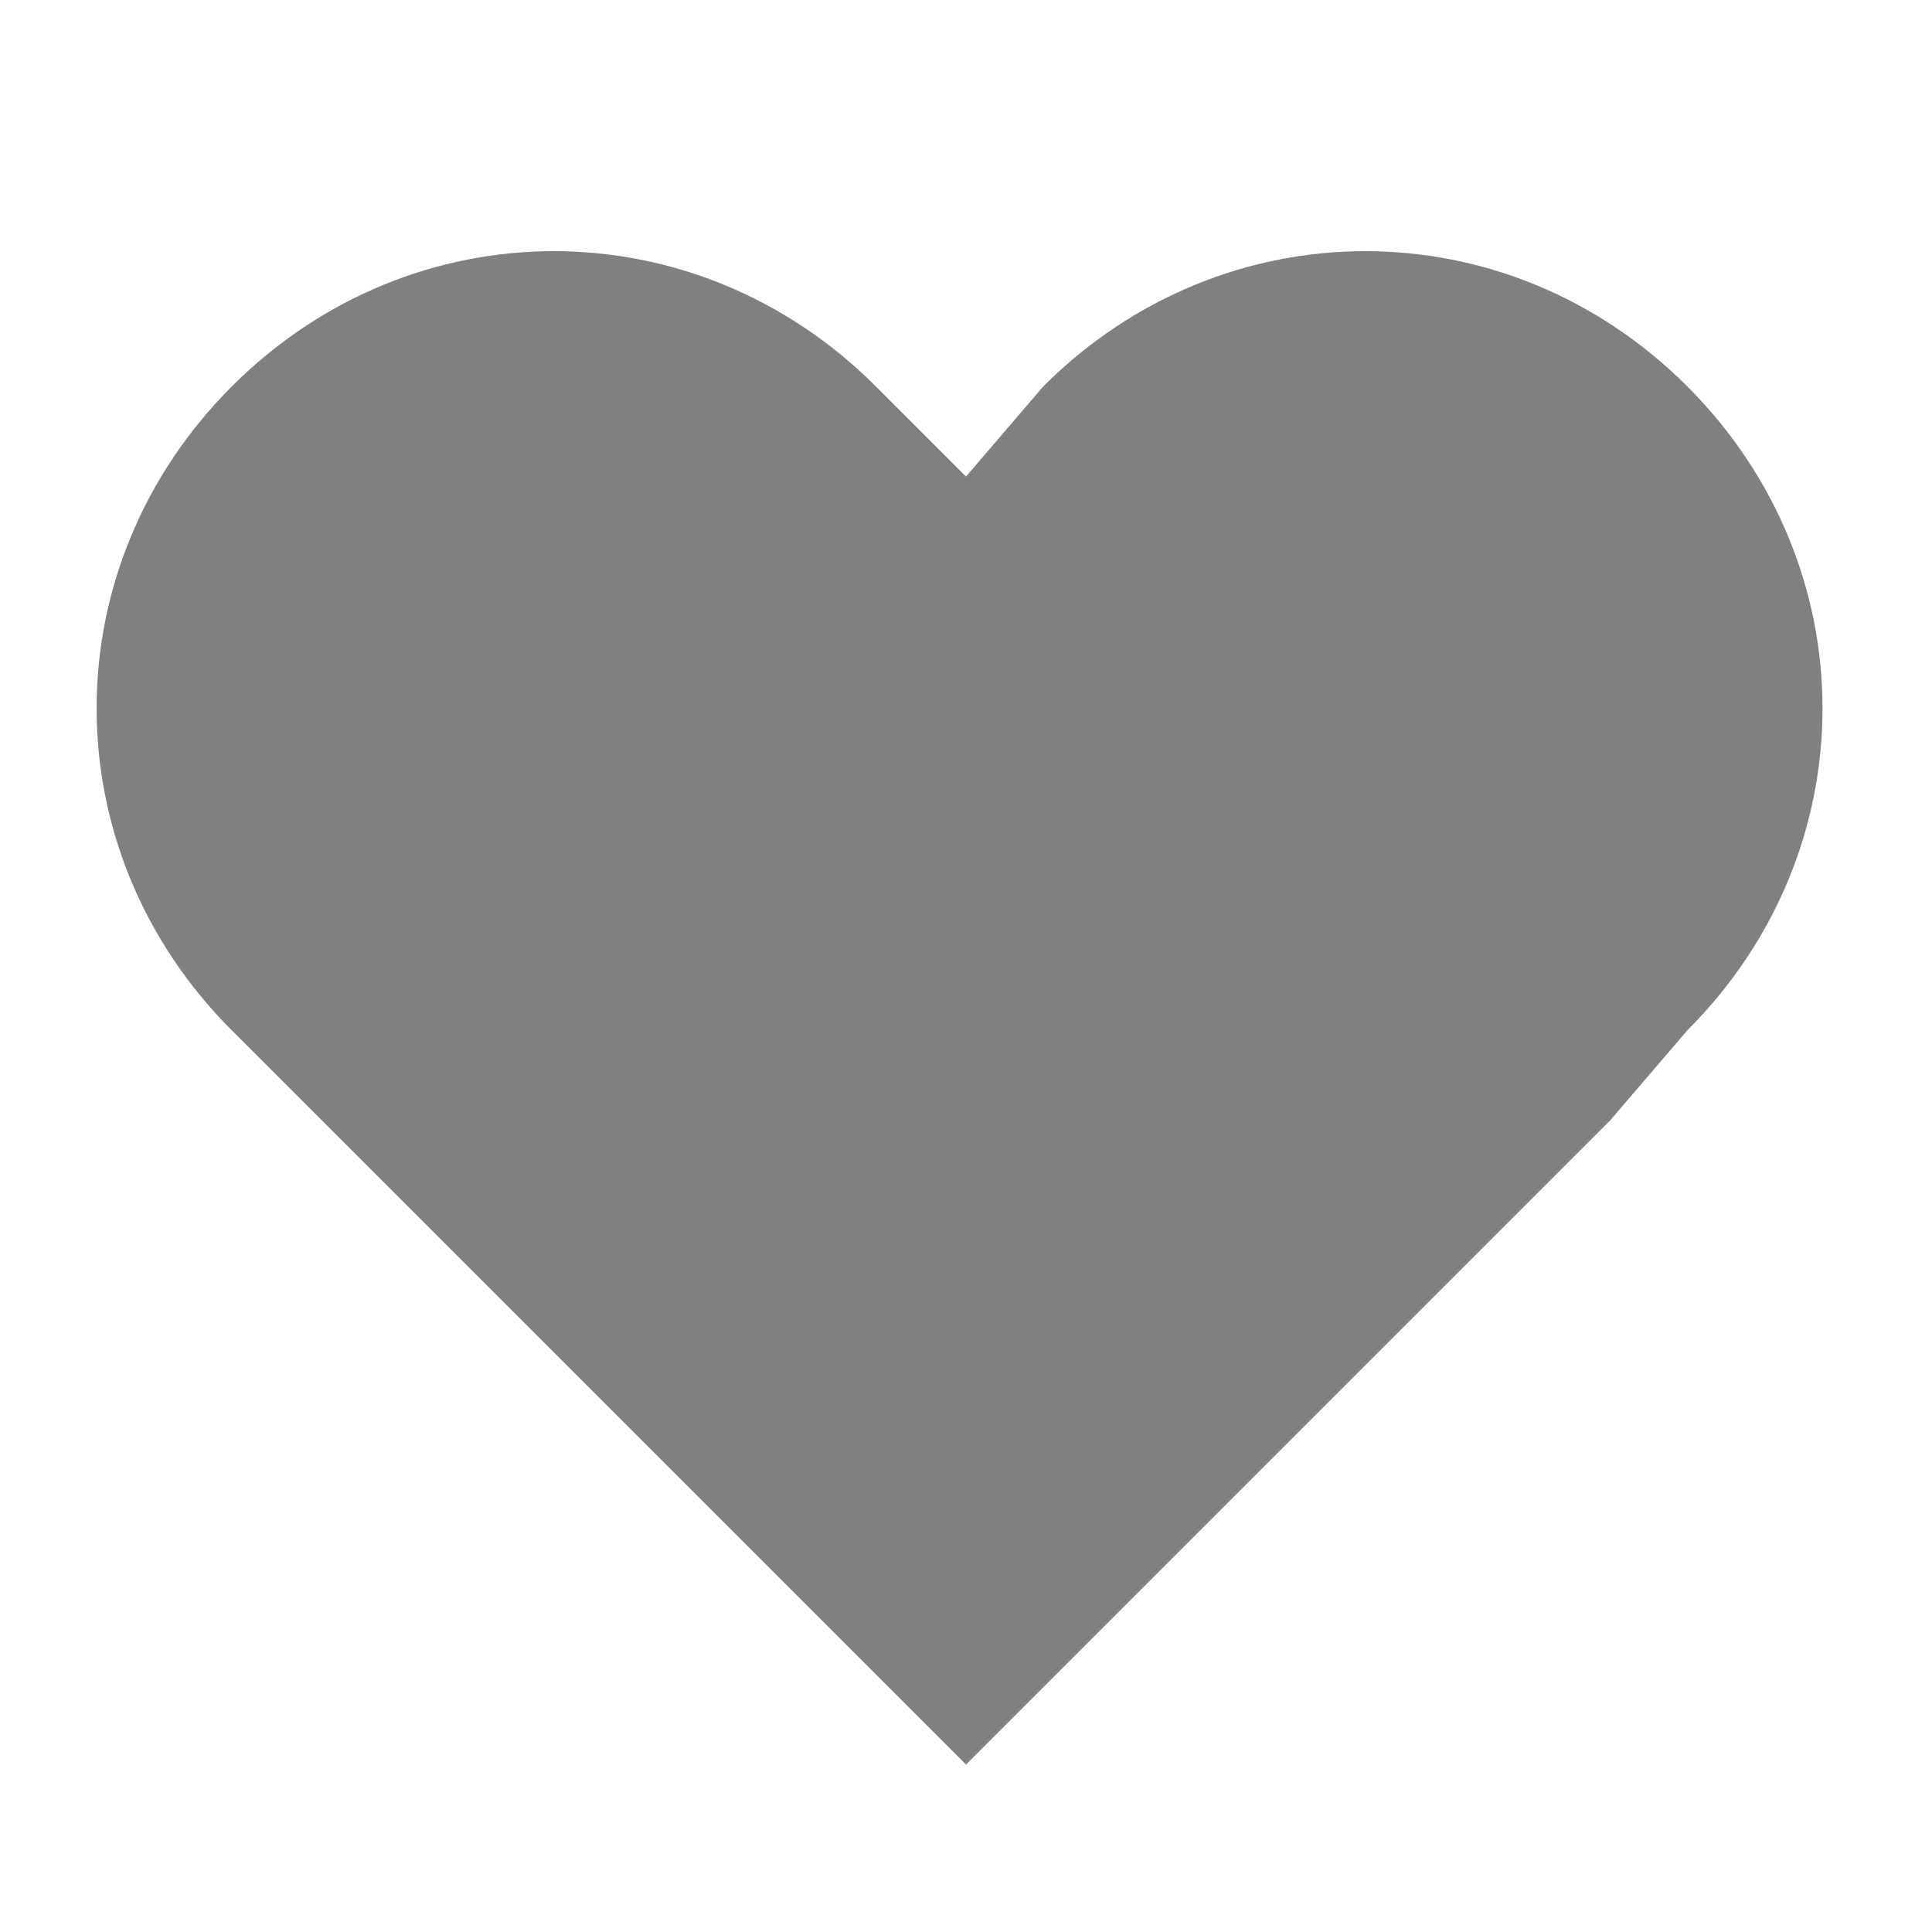 <?xml version="1.0" encoding="utf-8"?>
<!-- Generator: Adobe Illustrator 19.2.1, SVG Export Plug-In . SVG Version: 6.00 Build 0)  -->
<svg version="1.1" id="Layer_1" xmlns="http://www.w3.org/2000/svg" xmlns:xlink="http://www.w3.org/1999/xlink" x="0px" y="0px"
	 viewBox="0 0 15 15" style="enable-background:new 0 0 15 15;" xml:space="preserve">
<style type="text/css">
	.st0{fill:#808080;}
</style>
<path class="st0" d="M13.1,3c-1.4-1.4-3.6-1.4-5,0L7.5,3.7L6.8,3c-1.4-1.4-3.6-1.4-5,0c-1.4,1.4-1.4,3.6,0,5l0.7,0.7l5,5l5-5L13.1,8
	C14.5,6.6,14.5,4.4,13.1,3z"/>
</svg>
